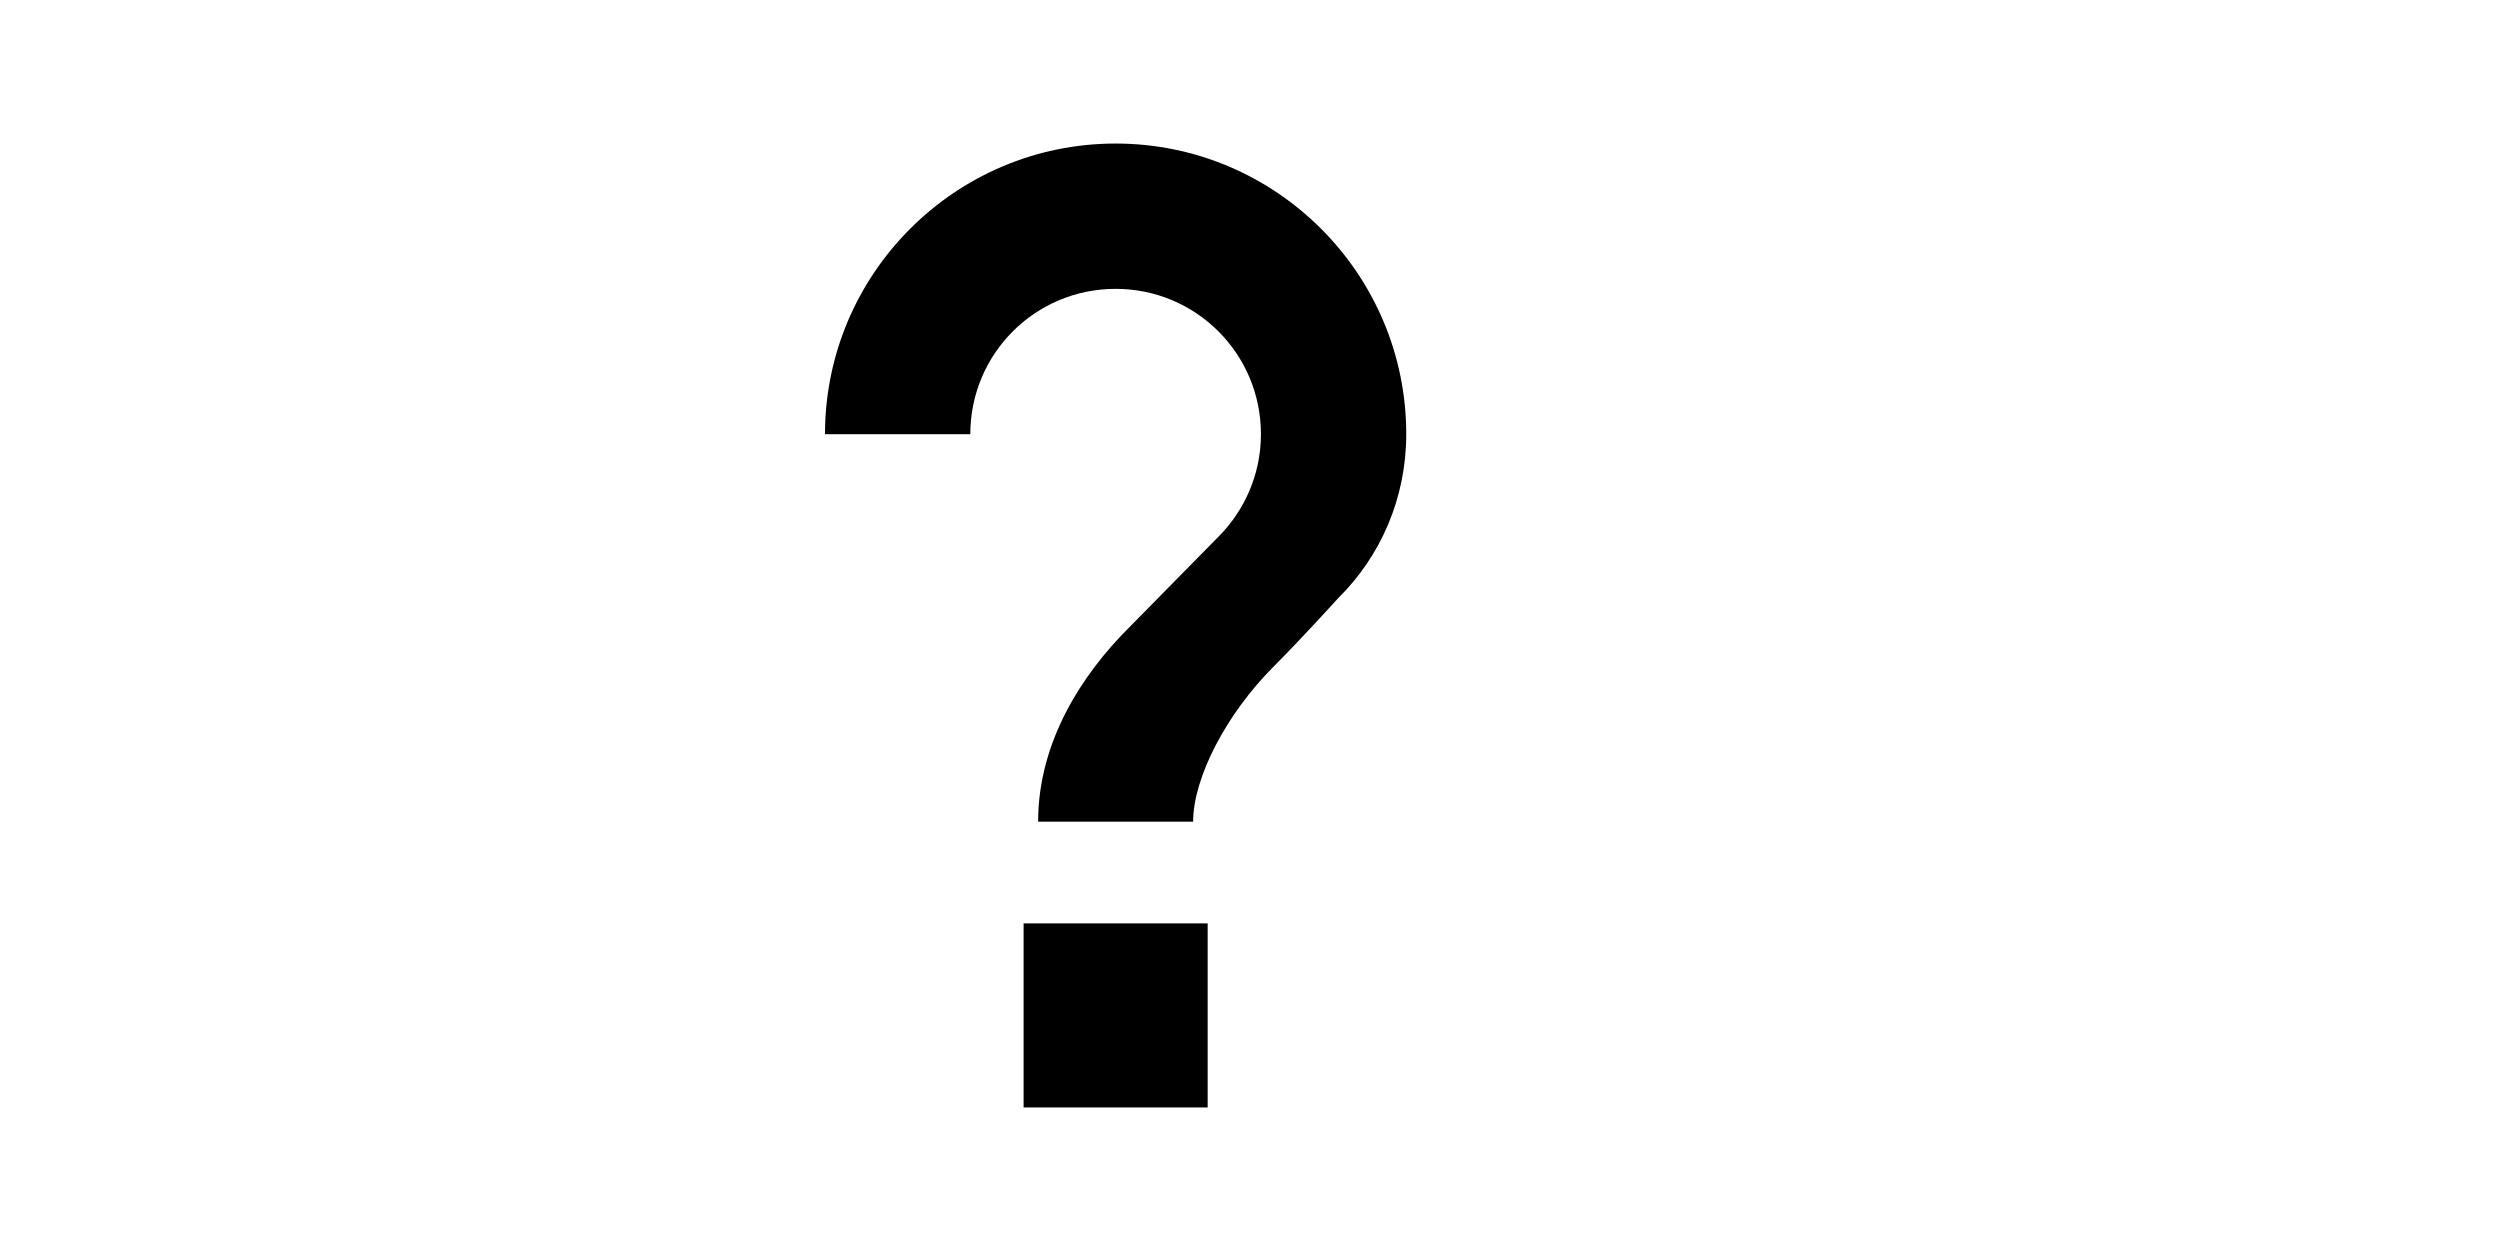 <?xml version="1.0" encoding="UTF-8" standalone="no"?>
<svg
   xmlns:dc="http://purl.org/dc/elements/1.1/"
   xmlns:cc="http://creativecommons.org/ns#"
   xmlns:rdf="http://www.w3.org/1999/02/22-rdf-syntax-ns#"
   xmlns:svg="http://www.w3.org/2000/svg"
   xmlns="http://www.w3.org/2000/svg"
   xmlns:sodipodi="http://sodipodi.sourceforge.net/DTD/sodipodi-0.dtd"
   xmlns:inkscape="http://www.inkscape.org/namespaces/inkscape"
   width="48"
   height="24"
   viewBox="0 0 48 24"
   version="1.1"
   id="svg8"
   sodipodi:docname="unknown.svg"
   inkscape:version="0.92.3 (2405546, 2018-03-11)">
  <defs
     id="defs12" />
  <sodipodi:namedview
     pagecolor="#ffffff"
     bordercolor="#666666"
     borderopacity="1"
     objecttolerance="10"
     gridtolerance="10"
     guidetolerance="10"
     inkscape:pageopacity="0"
     inkscape:pageshadow="2"
     inkscape:window-width="2560"
     inkscape:window-height="1475"
     id="namedview10"
     showgrid="false"
     inkscape:zoom="16"
     inkscape:cx="-1.688509"
     inkscape:cy="26.30642"
     inkscape:window-x="-13"
     inkscape:window-y="-13"
     inkscape:window-maximized="1"
     inkscape:current-layer="svg8"
     showguides="true"
     inkscape:guide-bbox="true">
    <sodipodi:guide
       position="0.564,33.373"
       orientation="17.191,0"
       id="guide4641"
       inkscape:locked="false" />
    <sodipodi:guide
       position="3.692,13.054"
       orientation="0,8.59"
       id="guide4643"
       inkscape:locked="false" />
    <sodipodi:guide
       position="12.282,13.054"
       orientation="-0.011,0"
       id="guide4645"
       inkscape:locked="false" />
    <sodipodi:guide
       position="12.282,13.066"
       orientation="0,27.338"
       id="guide4647"
       inkscape:locked="false" />
    <sodipodi:guide
       position="42.749,16.193"
       orientation="-3.903,0"
       id="guide4649"
       inkscape:locked="false" />
    <sodipodi:guide
       position="42.749,20.097"
       orientation="0,4.687"
       id="guide4651"
       inkscape:locked="false" />
    <sodipodi:guide
       position="47.436,20.097"
       orientation="-9.373,0"
       id="guide4653"
       inkscape:locked="false" />
    <sodipodi:guide
       position="47.436,29.47"
       orientation="0,-4.687"
       id="guide4655"
       inkscape:locked="false" />
    <sodipodi:guide
       position="42.749,29.47"
       orientation="-3.903,0"
       id="guide4657"
       inkscape:locked="false" />
    <sodipodi:guide
       position="39.62,36.501"
       orientation="0,-27.338"
       id="guide4659"
       inkscape:locked="false" />
    <sodipodi:guide
       position="12.282,36.501"
       orientation="0,-8.59"
       id="guide4661"
       inkscape:locked="false" />
  </sodipodi:namedview>
  <g
     transform="matrix(0.93,0,0,0.93,-0.9,-12.124)"
     id="g22-1">
    <path
       inkscape:connector-curvature="0"
       id="path16-7"
       d="m 25.9,35.9 h -3.8 v -3.8 h 3.8 z" />
    <path
       inkscape:connector-curvature="0"
       id="path4-4"
       d="m 28.6,25.38 c 0,0 -0.76,0.84 -1.34,1.42 -0.97,0.97 -1.66,2.29 -1.66,3.2 h -3.2 c 0,-1.66 0.92,-3.05 1.86,-3.99 l 1.86,-1.89 C 26.66,23.58 27,22.83 27,22 c 0,-1.66 -1.34,-3 -3,-3 -1.66,0 -3,1.34 -3,3 h -3 c 0,-3.31 2.69,-6 6,-6 3.31,0 6,2.69 6,6 0,1.32 -0.53,2.52 -1.4,3.38 z" />
  </g>
</svg>
